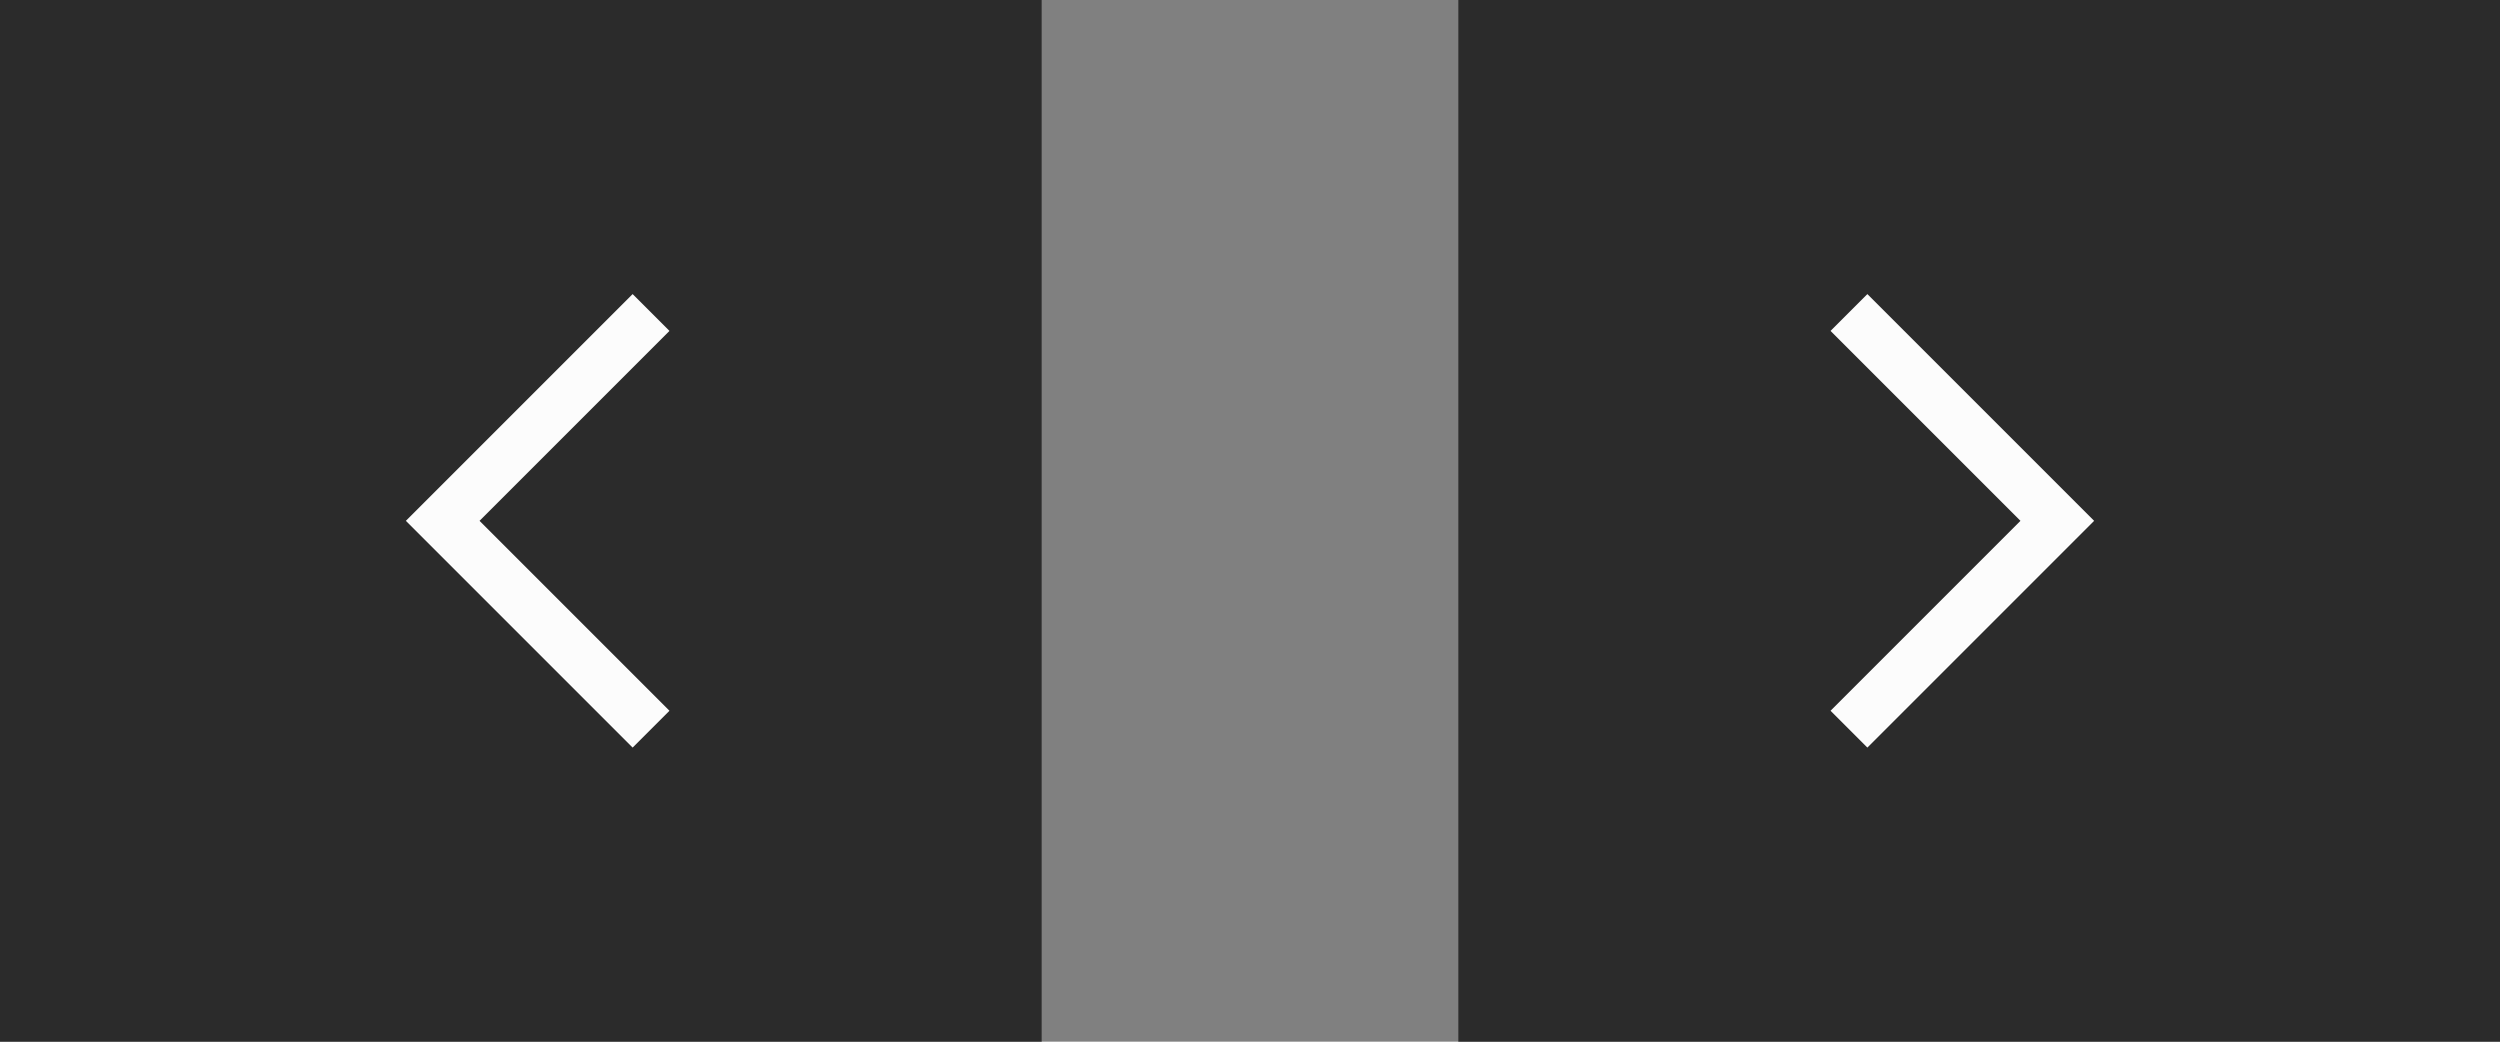 <svg width="96" height="40" viewBox="0 0 96 40" fill="none" xmlns="http://www.w3.org/2000/svg">
<rect x="0" y="0" width="96" height="40" fill="#808080" stroke="none"/>
<rect width="40" height="40" transform="translate(56)" fill="#2B2B2B"/>
<path d="M71 28L79 20L71 12" stroke="#FCFCFC" stroke-width="2"/>
<rect width="40" height="40" transform="translate(40 40) rotate(-180)" fill="#2B2B2B"/>
<path d="M25 12L17 20L25 28" stroke="#FCFCFC" stroke-width="2"/>
</svg>
